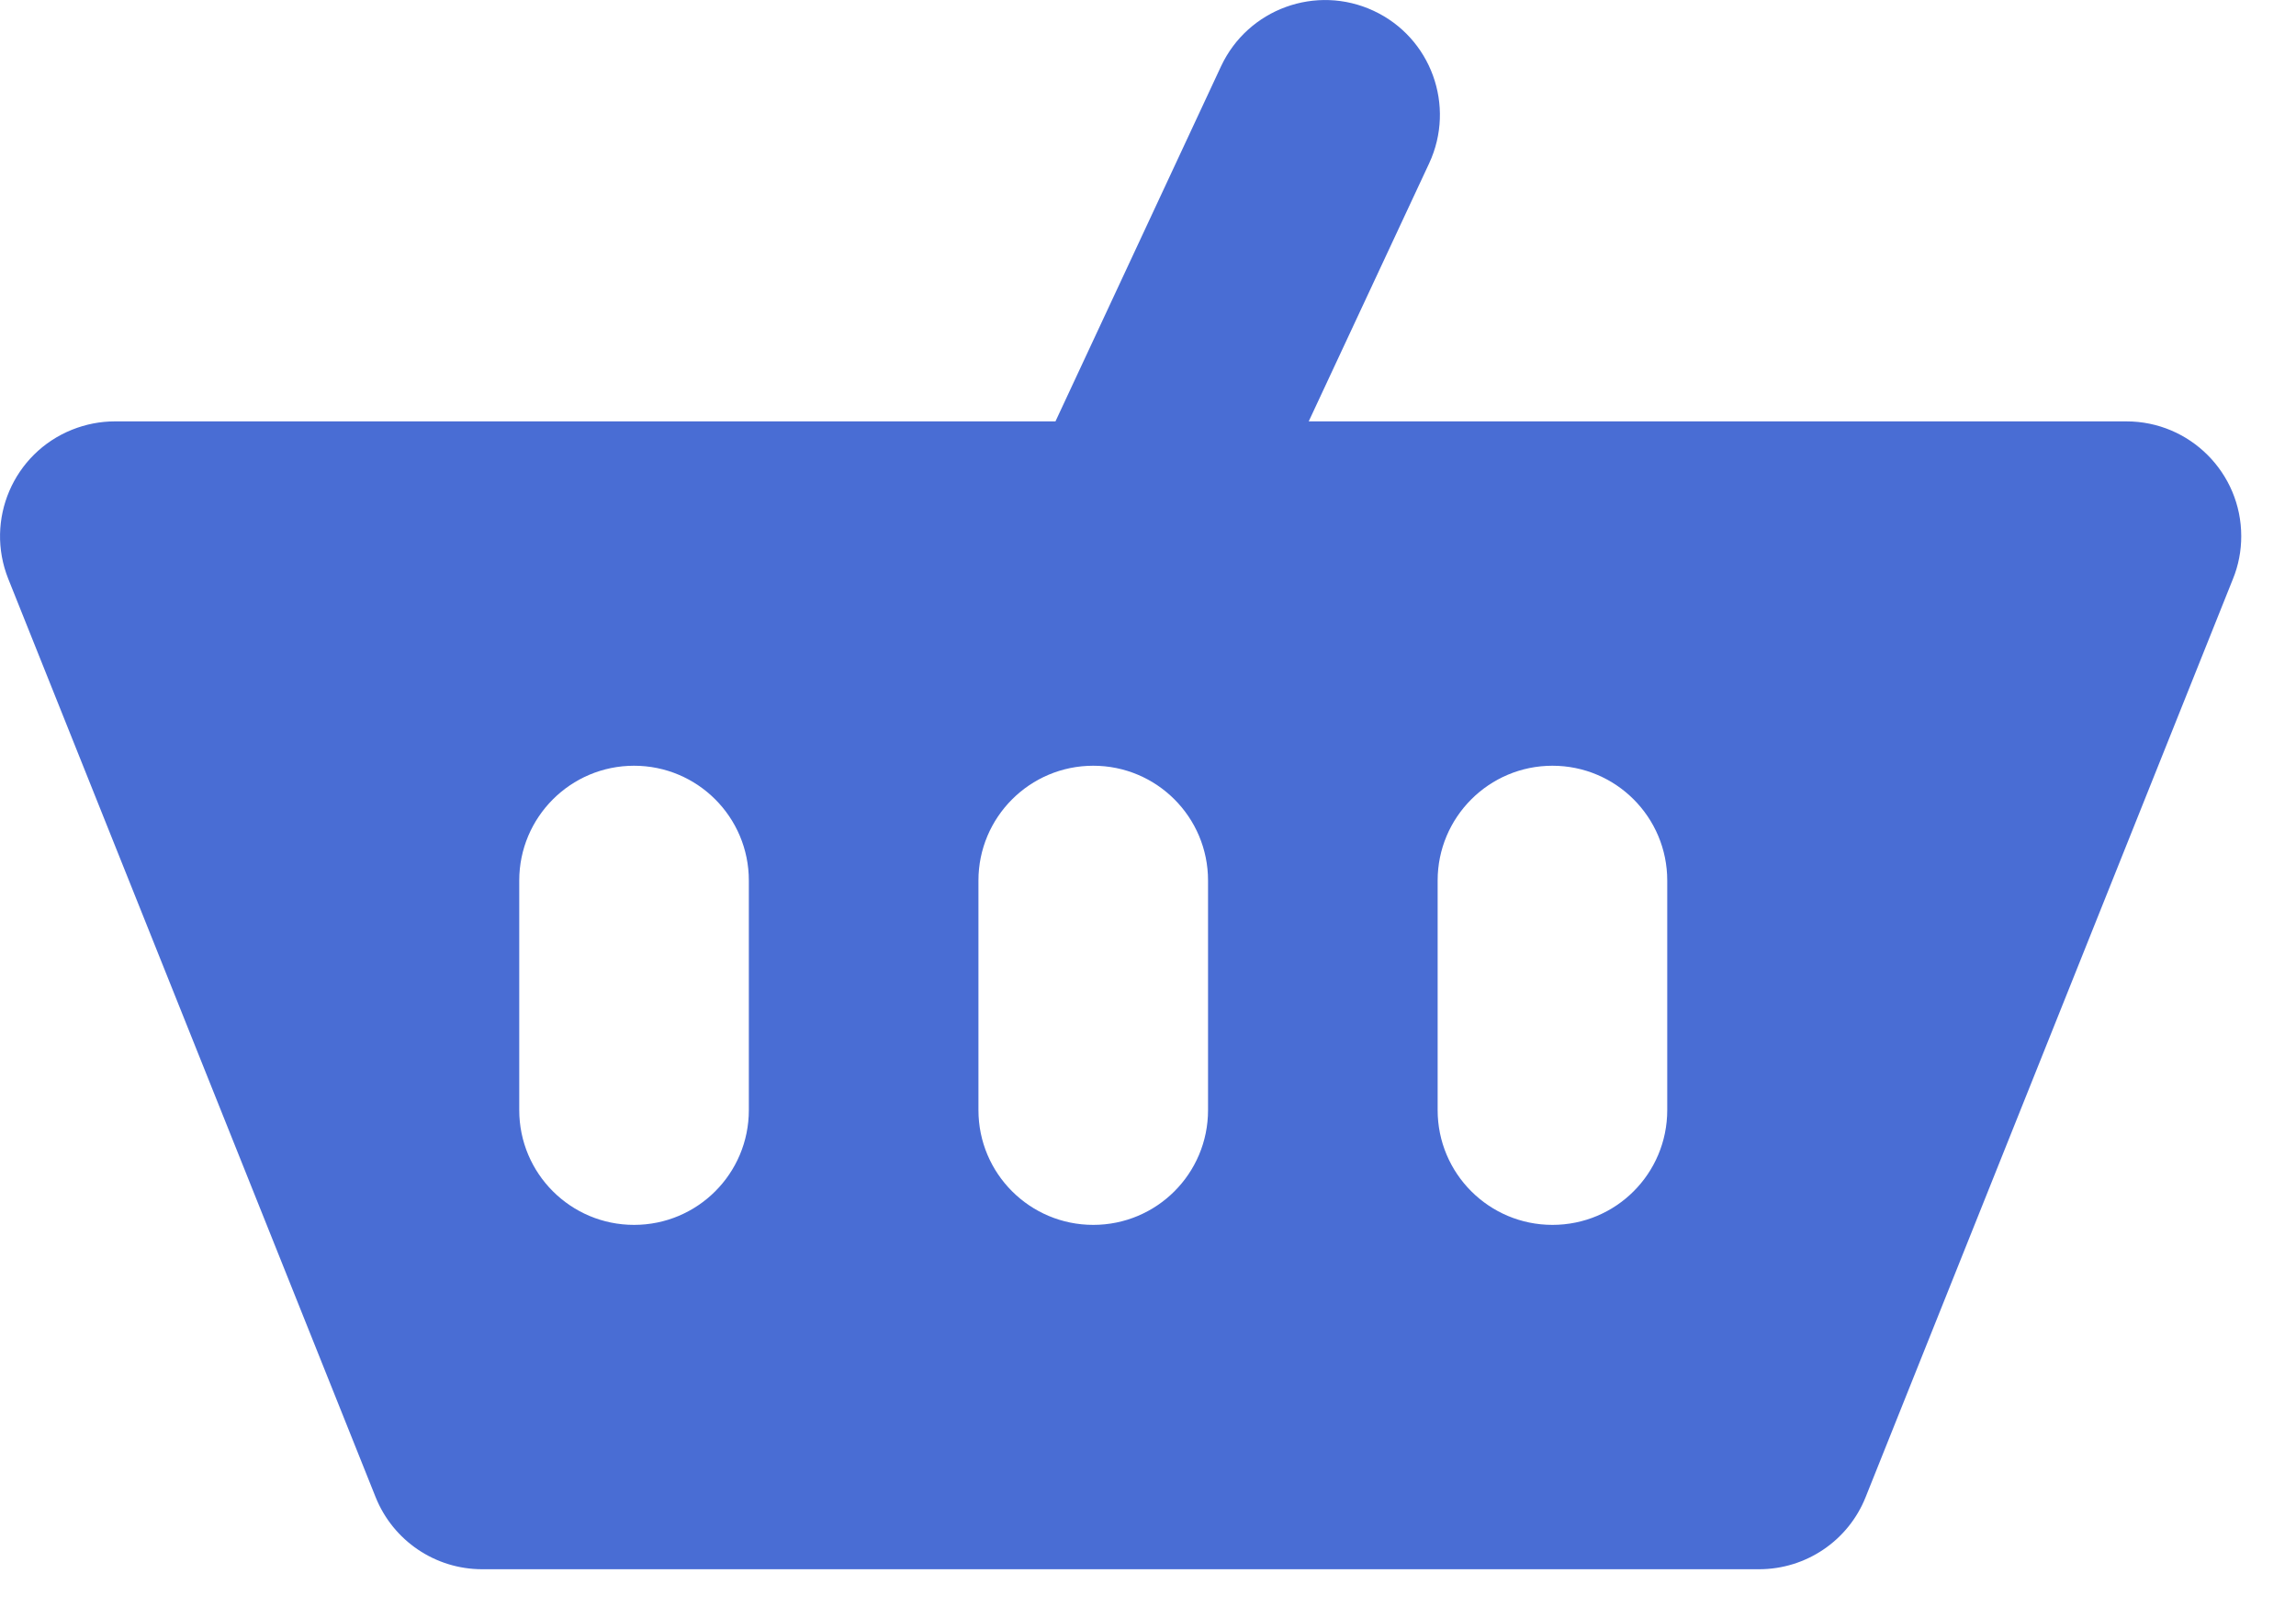 <?xml version="1.0" encoding="UTF-8"?>
<svg width="20px" height="14px" viewBox="0 0 20 14" version="1.1" xmlns="http://www.w3.org/2000/svg" xmlns:xlink="http://www.w3.org/1999/xlink">
    <!-- Generator: Sketch 53 (72520) - https://sketchapp.com -->
    <title>f-shopping</title>
    <desc>Created with Sketch.</desc>
    <g id="Process" stroke="none" stroke-width="1" fill="none" fill-rule="evenodd">
        <g id="Artboard" transform="translate(-318, -446)" fill="#496DD4">
            <path d="M327.194,449.671 L328.636,446.578 C328.87,446.077 329.465,445.861 329.965,446.094 C330.466,446.327 330.682,446.922 330.449,447.423 L329.4,449.671 L336.523,449.671 C337.075,449.671 337.523,450.119 337.523,450.671 C337.523,450.799 337.499,450.925 337.451,451.043 L334.251,459.043 C334.1,459.422 333.732,459.671 333.323,459.671 L322.2,459.671 C321.791,459.671 321.424,459.422 321.272,459.043 L318.072,451.043 C317.867,450.53 318.116,449.948 318.629,449.743 C318.747,449.696 318.873,449.671 319,449.671 L327.194,449.671 Z M327.523,452.671 C326.971,452.671 326.523,453.119 326.523,453.671 L326.523,455.671 C326.523,456.224 326.971,456.671 327.523,456.671 C328.076,456.671 328.523,456.224 328.523,455.671 L328.523,453.671 C328.523,453.119 328.076,452.671 327.523,452.671 Z M323.523,452.671 C322.971,452.671 322.523,453.119 322.523,453.671 L322.523,455.671 C322.523,456.224 322.971,456.671 323.523,456.671 C324.076,456.671 324.523,456.224 324.523,455.671 L324.523,453.671 C324.523,453.119 324.076,452.671 323.523,452.671 Z M331.523,452.671 C330.971,452.671 330.523,453.119 330.523,453.671 L330.523,455.671 C330.523,456.224 330.971,456.671 331.523,456.671 C332.076,456.671 332.523,456.224 332.523,455.671 L332.523,453.671 C332.523,453.119 332.076,452.671 331.523,452.671 Z" id="f-shopping"></path>
        </g>
    </g>
</svg>